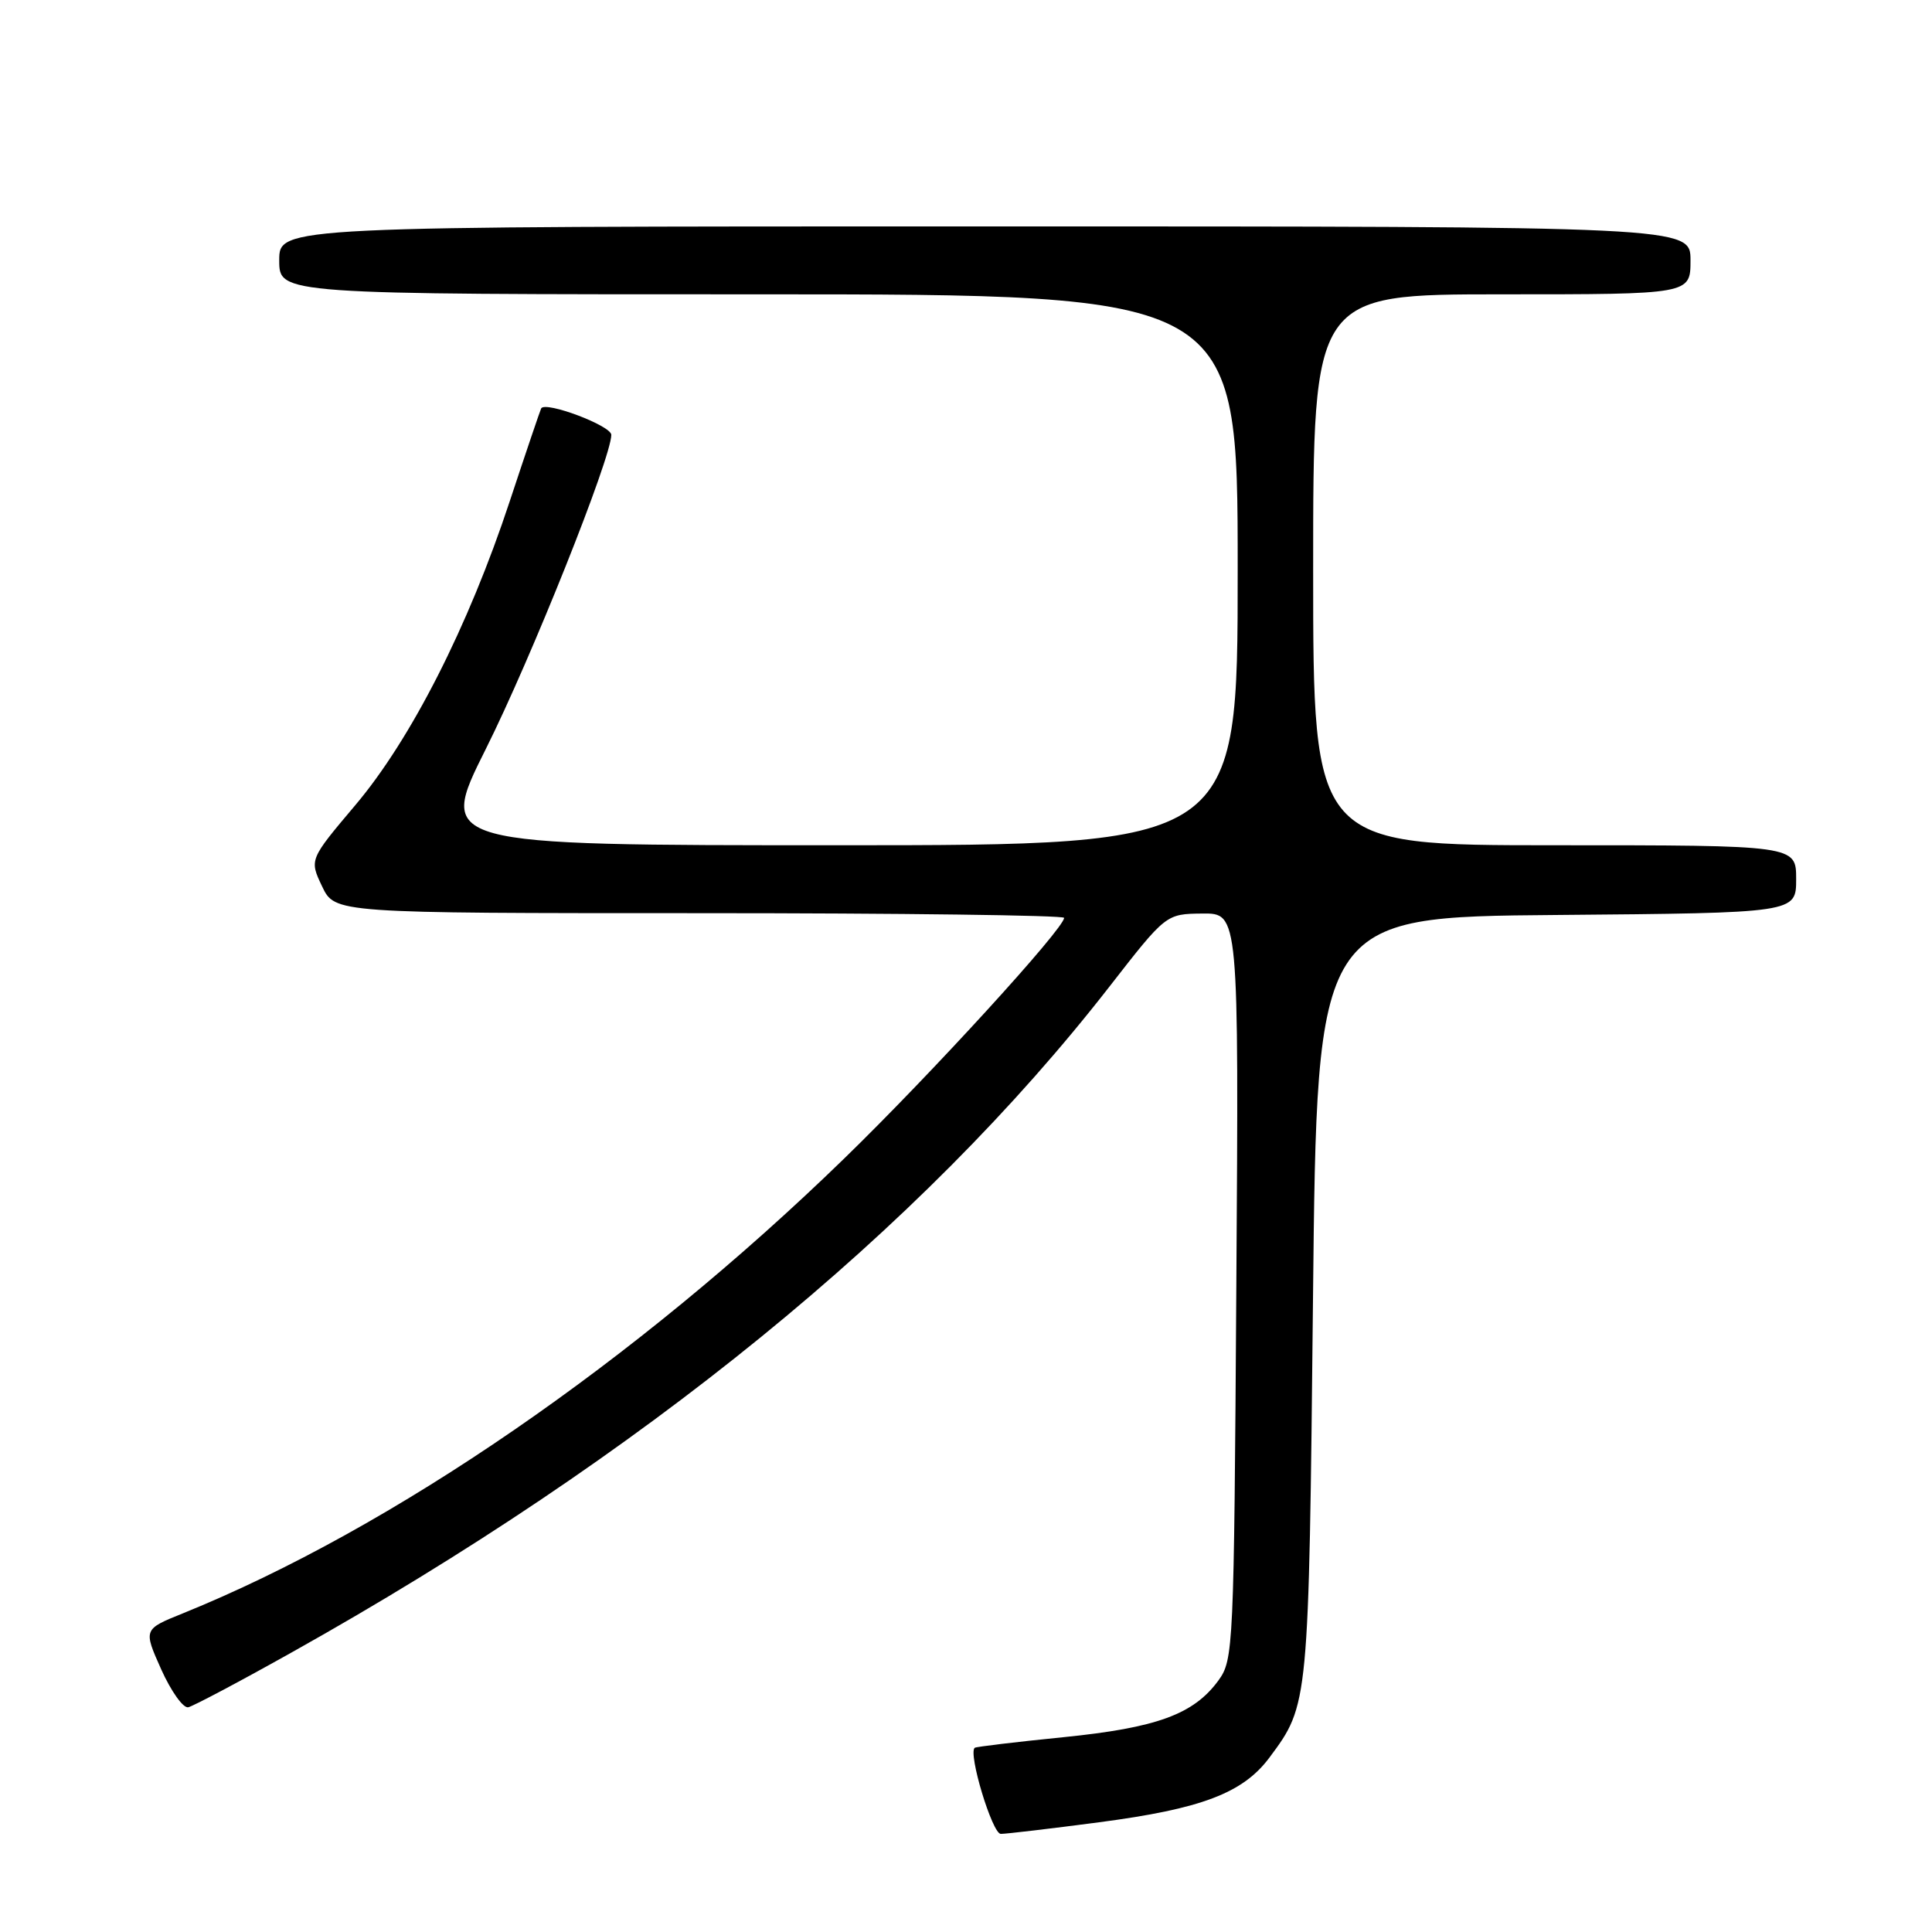 <?xml version="1.0" encoding="UTF-8" standalone="no"?>
<!DOCTYPE svg PUBLIC "-//W3C//DTD SVG 1.1//EN" "http://www.w3.org/Graphics/SVG/1.1/DTD/svg11.dtd" >
<svg xmlns="http://www.w3.org/2000/svg" xmlns:xlink="http://www.w3.org/1999/xlink" version="1.1" viewBox="0 0 256 256">
 <g >
 <path fill="currentColor"
d=" M 145.64 241.46 C 159.22 239.68 164.71 237.59 168.22 232.87 C 173.43 225.86 173.42 225.95 173.98 172.00 C 174.50 121.50 174.50 121.50 206.25 121.24 C 238.00 120.97 238.00 120.97 238.00 116.49 C 238.00 112.00 238.00 112.00 206.00 112.00 C 174.00 112.00 174.00 112.00 174.00 75.50 C 174.00 39.00 174.00 39.00 199.00 39.00 C 224.00 39.00 224.00 39.00 224.00 34.50 C 224.00 30.00 224.00 30.00 130.50 30.00 C 37.00 30.00 37.00 30.00 37.00 34.50 C 37.00 39.00 37.00 39.00 100.50 39.00 C 164.00 39.00 164.00 39.00 164.00 75.50 C 164.00 112.00 164.00 112.00 110.99 112.00 C 57.99 112.00 57.99 112.00 64.37 99.25 C 70.35 87.31 81.00 60.65 81.00 57.62 C 81.00 56.41 72.30 53.13 71.71 54.11 C 71.59 54.33 69.71 59.87 67.54 66.43 C 62.08 82.97 54.46 97.97 47.07 106.70 C 40.99 113.90 40.99 113.90 42.68 117.45 C 44.37 121.00 44.37 121.00 92.69 121.00 C 119.26 121.00 141.00 121.28 141.00 121.62 C 141.00 123.03 123.37 142.33 111.86 153.51 C 84.25 180.35 52.00 202.53 24.25 213.77 C 18.99 215.89 18.99 215.89 21.36 221.20 C 22.67 224.11 24.28 226.38 24.95 226.22 C 25.61 226.07 31.81 222.79 38.71 218.92 C 84.98 193.02 121.96 162.91 147.00 130.74 C 154.50 121.10 154.50 121.10 159.32 121.05 C 164.15 121.00 164.15 121.00 163.82 170.43 C 163.51 218.53 163.44 219.93 161.44 222.68 C 158.16 227.16 153.29 228.94 140.88 230.19 C 134.62 230.82 129.35 231.45 129.16 231.59 C 128.24 232.28 131.48 243.00 132.61 243.00 C 133.32 243.00 139.18 242.31 145.64 241.46 Z "/>
</g>
</svg>